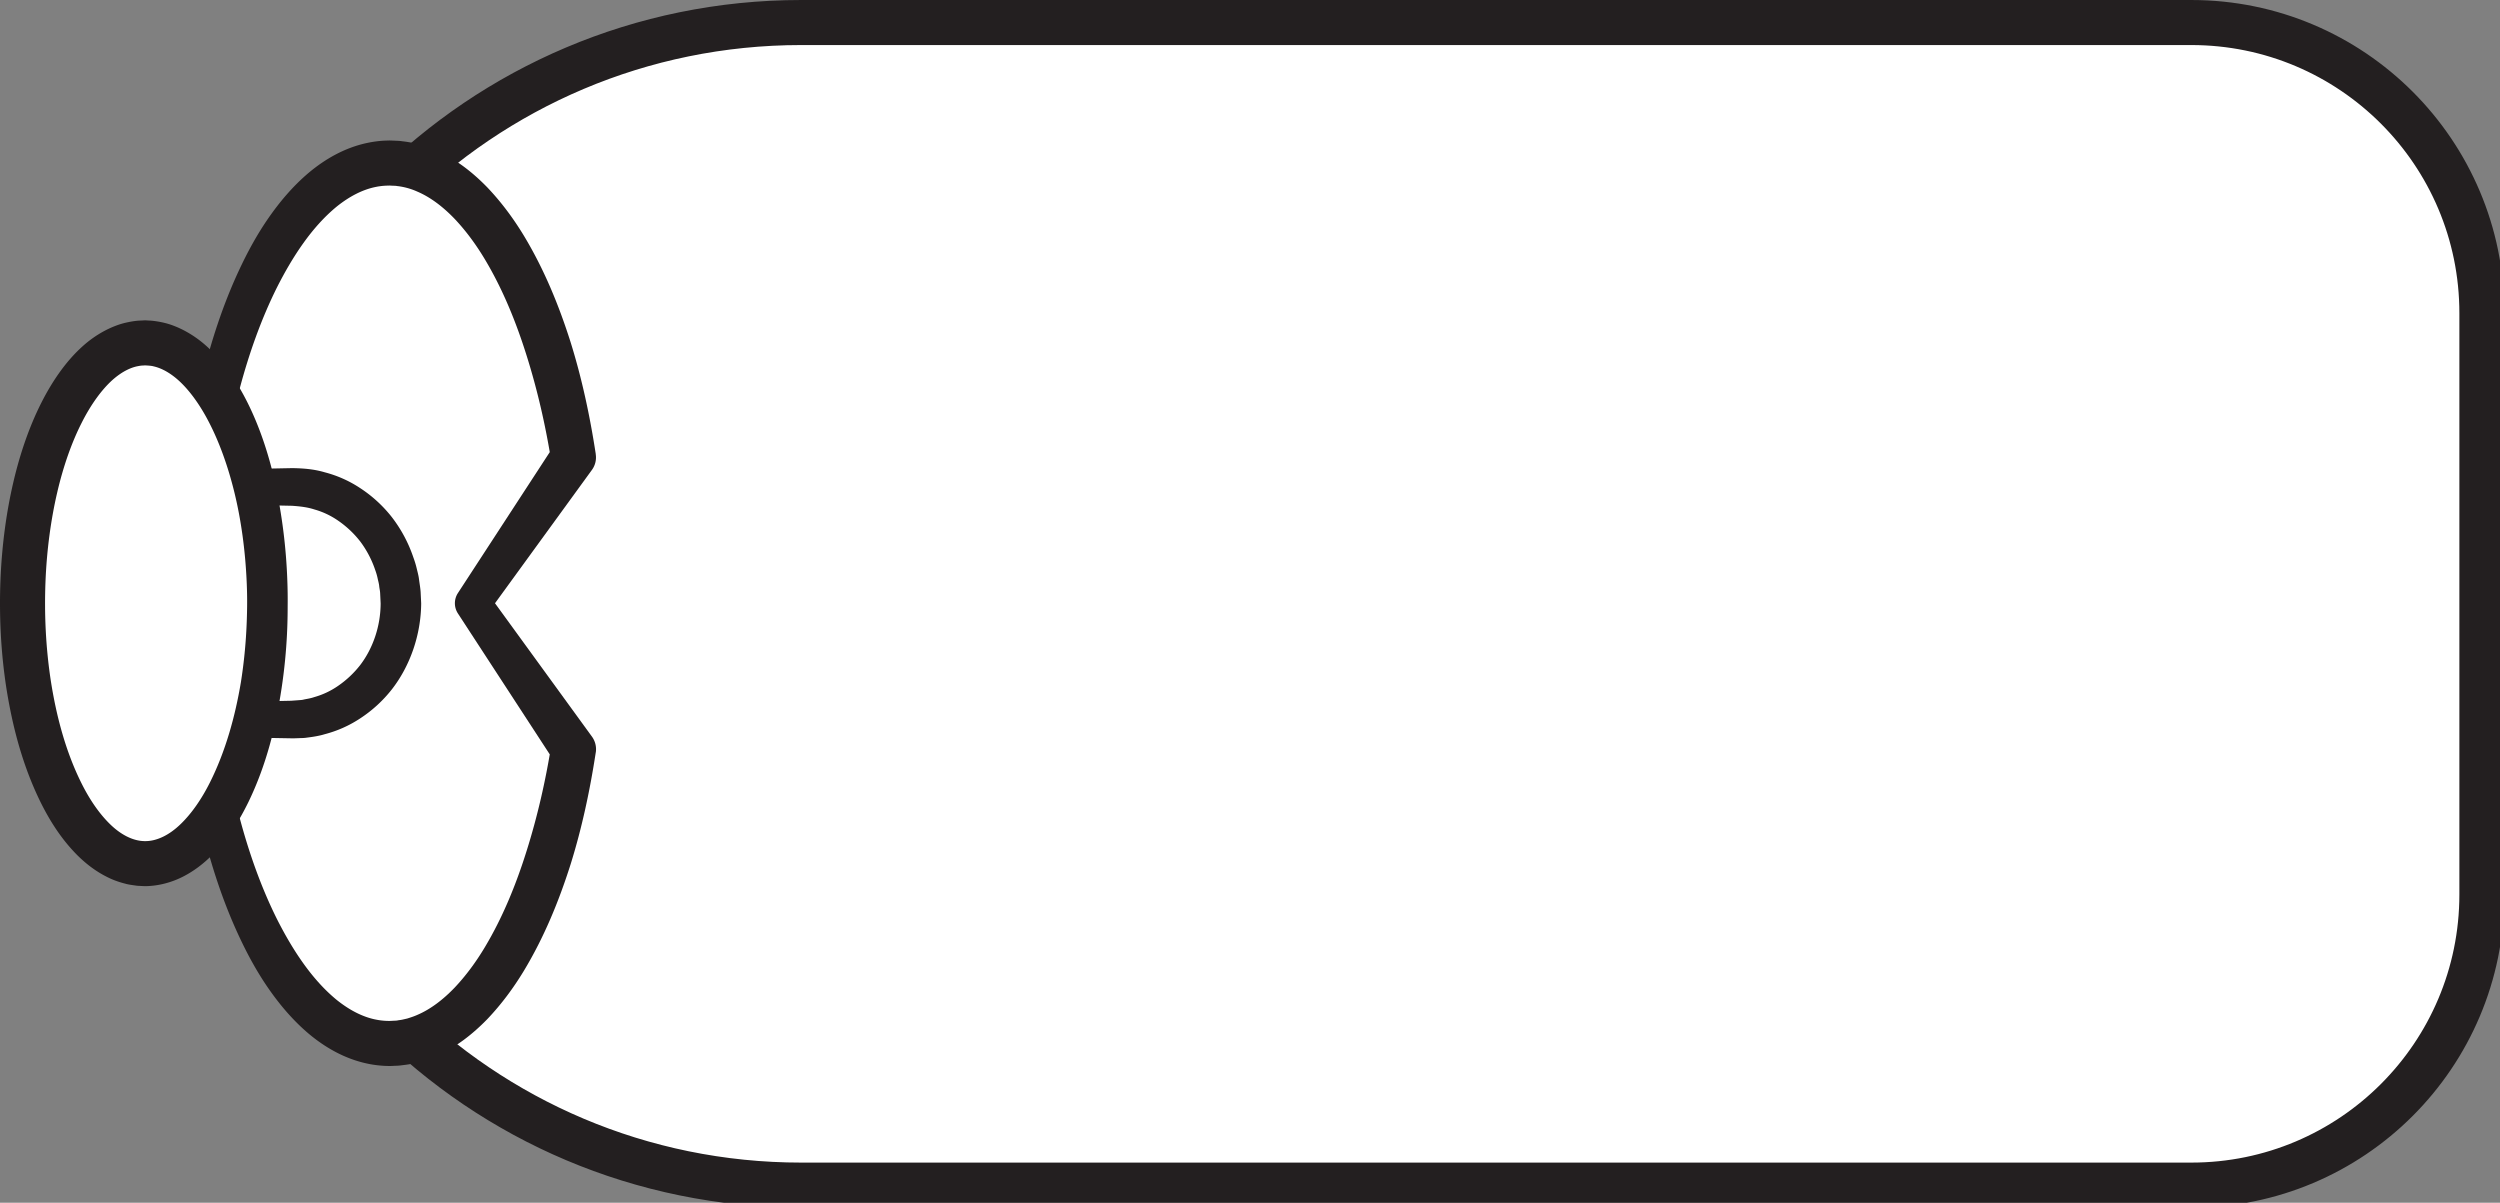 <svg width="370" height="178" xmlns="http://www.w3.org/2000/svg" id="svg232" version="1.1">
  <rect width="100%" height="100%" fill="#808080" stroke="none"/>
  <title id="title214">
    tan-vertical
    </title>
  <g style="fill:none;fill-rule:evenodd" transform="rotate(-90,89.329,90.088)" id="g230">
    <path
       style="fill:#ffffff;fill-rule:nonzero"
       id="path216"
       d="m 176.083,325.067 c 0,23.76 -19.259,43.013 -43.016,43.013 H 47.035 C 23.279,368.08 4.019,348.827 4.019,325.067 V 119.333 c 0,-47.52 38.518,-86.026 86.032,-86.026 47.514,0 86.032,38.506 86.032,86.026 v 205.734" />
    <path
       style="stroke:#231f20;stroke-width:6.667"
       id="path218"
       d="m 176.083,325.067 c 0,23.76 -19.259,43.013 -43.016,43.013 H 47.035 C 23.279,368.08 4.019,348.827 4.019,325.067 V 119.333 c 0,-47.52 38.518,-86.026 86.032,-86.026 47.514,0 86.032,38.506 86.032,86.026 z" />
    <path
       style="fill:#ffffff;fill-rule:nonzero"
       id="path220"
       d="m 90.136,29.6 c -35.984,0 -65.155,12.907 -65.155,28.827 0,12.573 18.172,23.253 43.518,27.2 L 90.136,70.733 111.773,85.627 C 137.117,81.68 155.291,71 155.291,58.427 155.291,42.507 126.12,29.6 90.136,29.6" />
    <path
       style="fill:#231f20;fill-rule:nonzero"
       id="path222"
       d="m 90.136,26.933 a 146.18,146.18 0 0 1 16.713,0.867 c 5.551,0.64 11.095,1.507 16.563,2.853 5.465,1.347 10.876,3.08 16.088,5.52 2.6,1.214 5.16,2.6 7.59,4.28 2.426,1.68 4.753,3.627 6.77,6.014 1.996,2.386 3.705,5.306 4.408,8.666 a 16.128,16.128 0 0 1 0.337,2.614 l 0.016,0.506 c 0.007,0.374 -0.012,0.48 -0.017,0.72 -0.025,0.427 -0.02,0.867 -0.09,1.294 a 16.635,16.635 0 0 1 -1.307,4.893 c -1.316,3.08 -3.332,5.587 -5.522,7.72 -2.214,2.107 -4.626,3.88 -7.129,5.4 -5.017,3.027 -10.347,5.2 -15.759,6.92 -5.421,1.693 -10.954,2.867 -16.509,3.72 h -10e-4 l -0.134,0.013 a 3.127,3.127 0 0 1 -2.27,-0.56 L 88.624,72.92 h 3.024 L 70.389,88.373 a 3.183,3.183 0 0 1 -2.262,0.574 L 67.985,88.92 H 67.984 C 62.428,88.067 56.896,86.893 51.474,85.2 46.063,83.48 40.734,81.307 35.716,78.28 33.212,76.76 30.8,74.987 28.586,72.88 26.397,70.747 24.38,68.24 23.066,65.16 22.728,64.4 22.468,63.587 22.226,62.787 l -0.28,-1.254 c -0.09,-0.426 -0.14,-0.92 -0.2,-1.386 -0.073,-0.534 -0.053,-0.76 -0.077,-1.134 l -0.012,-0.253 -0.005,-0.133 -0.005,-0.214 0.002,-0.08 0.019,-0.64 c 0.05,-0.866 0.15,-1.72 0.335,-2.56 0.704,-3.36 2.412,-6.28 4.408,-8.666 2.018,-2.387 4.344,-4.334 6.77,-6.014 2.431,-1.68 4.991,-3.066 7.591,-4.28 C 45.984,33.733 51.395,32 56.859,30.653 62.328,29.307 67.871,28.44 73.423,27.8 a 146.07,146.07 0 0 1 8.349,-0.667 c 2.764,-0.146 5.616,-0.213 8.35,-0.2 z m 0.015,5.334 c -2.747,0.013 -5.374,0.093 -8.079,0.253 -2.683,0.16 -5.36,0.4 -8.027,0.72 a 109.988,109.988 0 0 0 -15.754,3.013 c -5.144,1.374 -10.168,3.147 -14.838,5.467 -4.625,2.333 -9.028,5.213 -12.03,8.88 -1.476,1.84 -2.54,3.84 -2.919,5.867 a 9.675,9.675 0 0 0 -0.176,1.52 l -0.01,0.386 -0.002,0.04 -0.003,-0.12 0.002,0.04 0.005,0.12 0.012,0.267 c 0.023,0.307 0.019,0.76 0.068,0.907 0.043,0.213 0.048,0.4 0.103,0.653 l 0.17,0.747 c 0.16,0.506 0.315,1 0.538,1.493 0.845,1.987 2.293,3.853 4.03,5.52 1.762,1.667 3.787,3.16 5.972,4.467 4.379,2.626 9.267,4.626 14.296,6.2 5.038,1.586 10.235,2.773 15.502,3.626 h 0.001 L 66.608,82.88 88.623,68.533 a 2.767,2.767 0 0 1 3.025,0 l 22.015,14.347 -2.403,-0.547 h 10e-4 c 5.266,-0.853 10.463,-2.04 15.5,-3.626 5.031,-1.574 9.918,-3.574 14.298,-6.2 2.184,-1.307 4.21,-2.8 5.972,-4.467 1.737,-1.667 3.185,-3.533 4.029,-5.52 a 9.916,9.916 0 0 0 0.823,-3 c 0.052,-0.253 0.033,-0.507 0.054,-0.773 l 0.018,-0.294 -0.014,-0.52 c -0.016,-0.333 -0.029,-0.44 -0.054,-0.706 -0.034,-0.254 -0.064,-0.507 -0.119,-0.76 -0.379,-2.027 -1.443,-4.027 -2.92,-5.867 -3.003,-3.667 -7.405,-6.547 -12.03,-8.88 -4.67,-2.32 -9.693,-4.093 -14.837,-5.467 A 110.042,110.042 0 0 0 106.225,33.24 C 100.895,32.6 95.517,32.293 90.136,32.267 Z" />
    <path
       style="fill:#231f20;fill-rule:nonzero"
       id="path224"
       d="m 75.59,38.08 0.054,2.76 0.063,3.013 0.07,0.947 c 0.027,0.307 0.035,0.693 0.103,0.893 0.105,0.48 0.163,0.987 0.37,1.587 0.329,1.173 0.877,2.4 1.689,3.56 a 14.649,14.649 0 0 0 3.046,3.227 c 2.475,1.893 5.78,3.026 9.151,3.026 l 1.359,-0.066 C 92,57.013 92.276,56.92 92.679,56.88 93.037,56.853 93.46,56.72 93.86,56.64 a 8.94,8.94 0 0 0 1.188,-0.347 14.993,14.993 0 0 0 4.239,-2.226 14.649,14.649 0 0 0 3.046,-3.227 11.746,11.746 0 0 0 1.688,-3.56 c 0.376,-1.16 0.464,-2.293 0.54,-3.28 l 0.066,-3.16 0.056,-2.76 a 2.654,2.654 0 0 1 2.721,-2.6 2.664,2.664 0 0 1 2.612,2.6 l 0.056,2.76 0.063,3.173 c -0.026,1.44 -0.111,3.094 -0.616,4.8 a 17.452,17.452 0 0 1 -2.334,5.24 19.541,19.541 0 0 1 -4.28,4.68 20.469,20.469 0 0 1 -5.938,3.187 c -0.542,0.2 -1.092,0.373 -1.659,0.507 -0.568,0.133 -1.103,0.293 -1.74,0.36 -0.588,0.08 -1.293,0.2 -1.79,0.226 l -1.642,0.08 c -4.661,-0.026 -9.293,-1.64 -12.77,-4.36 a 19.507,19.507 0 0 1 -4.28,-4.68 17.49,17.49 0 0 1 -2.334,-5.24 C 70.5,47.987 70.357,47.067 70.249,46.187 70.175,45.72 70.191,45.44 70.173,45.093 L 70.141,44.16 70.2,40.84 70.256,38.08 a 2.654,2.654 0 0 1 2.72,-2.6 2.666,2.666 0 0 1 2.613,2.6" />
    <path
       style="fill:#ffffff;fill-rule:nonzero"
       id="path226"
       d="m 128.673,22.213 c 0,10.014 -17.253,18.134 -38.537,18.134 -21.284,0 -38.537,-8.12 -38.537,-18.134 0,-10.013 17.253,-18.12 38.537,-18.12 21.284,0 38.537,8.107 38.537,18.12" />
    <path
       style="fill:#231f20;fill-rule:nonzero"
       id="path228"
       d="m 125.34,22.213 -0.023,-0.32 c 0.003,-0.213 -0.049,-0.533 -0.137,-0.946 -0.195,-0.827 -0.7,-2.094 -2.04,-3.587 -1.339,-1.48 -3.492,-3.107 -6.337,-4.533 -2.842,-1.44 -6.352,-2.694 -10.33,-3.614 -3.97,-0.92 -8.432,-1.533 -13.138,-1.72 -4.756,-0.186 -9.763,0.027 -14.846,0.814 -5.057,0.8 -10.241,2.16 -14.873,4.453 -2.304,1.133 -4.453,2.547 -6.09,4.2 -1.649,1.653 -2.595,3.507 -2.594,5.253 -0.025,1.747 0.904,3.627 2.545,5.307 1.628,1.68 3.775,3.12 6.078,4.28 4.632,2.333 9.818,3.76 14.89,4.613 2.547,0.4 5.083,0.667 7.574,0.8 1.228,0.067 2.425,0.107 3.722,0.12 1.18,0.014 2.416,-0.013 3.594,-0.066 4.75,-0.214 9.212,-0.84 13.193,-1.814 3.983,-0.973 7.495,-2.266 10.335,-3.733 2.845,-1.453 4.994,-3.107 6.325,-4.613 1.33,-1.507 1.823,-2.787 2.008,-3.614 0.136,-0.44 0.145,-1.546 0.15,-1.453 z m 6.661,0.187 -0.032,0.52 c 0.002,0.213 -0.096,1.187 -0.32,2.107 -0.413,1.786 -1.55,4.24 -3.61,6.466 -4.119,4.48 -11.299,8.04 -20.106,9.987 a 81.702,81.702 0 0 1 -14.356,1.8 75.397,75.397 0 0 1 -3.908,0.053 c -1.236,0 -2.602,-0.026 -3.962,-0.093 A 80.049,80.049 0 0 1 77.504,42.427 C 71.959,41.587 66.234,40.2 60.705,37.52 c -2.753,-1.347 -5.474,-3.027 -7.886,-5.413 -1.195,-1.2 -2.307,-2.614 -3.152,-4.28 -0.844,-1.654 -1.387,-3.614 -1.402,-5.614 l 0.034,-0.72 c 0.017,-0.2 10e-4,-0.28 0.049,-0.613 0.079,-0.533 0.153,-1.173 0.29,-1.6 0.237,-0.947 0.57,-1.867 0.998,-2.693 0.836,-1.68 1.943,-3.094 3.133,-4.307 C 55.173,9.867 57.892,8.16 60.644,6.787 66.172,4.067 71.9,2.613 77.46,1.72 83.024,0.853 88.472,0.627 93.577,0.827 c 5.16,0.213 9.99,0.866 14.411,1.893 8.816,2.04 15.996,5.653 20.097,10.173 2.052,2.24 3.176,4.707 3.58,6.507 0.202,0.893 0.294,1.613 0.307,2.093 l 0.035,0.72 z" />
  </g>
</svg>
